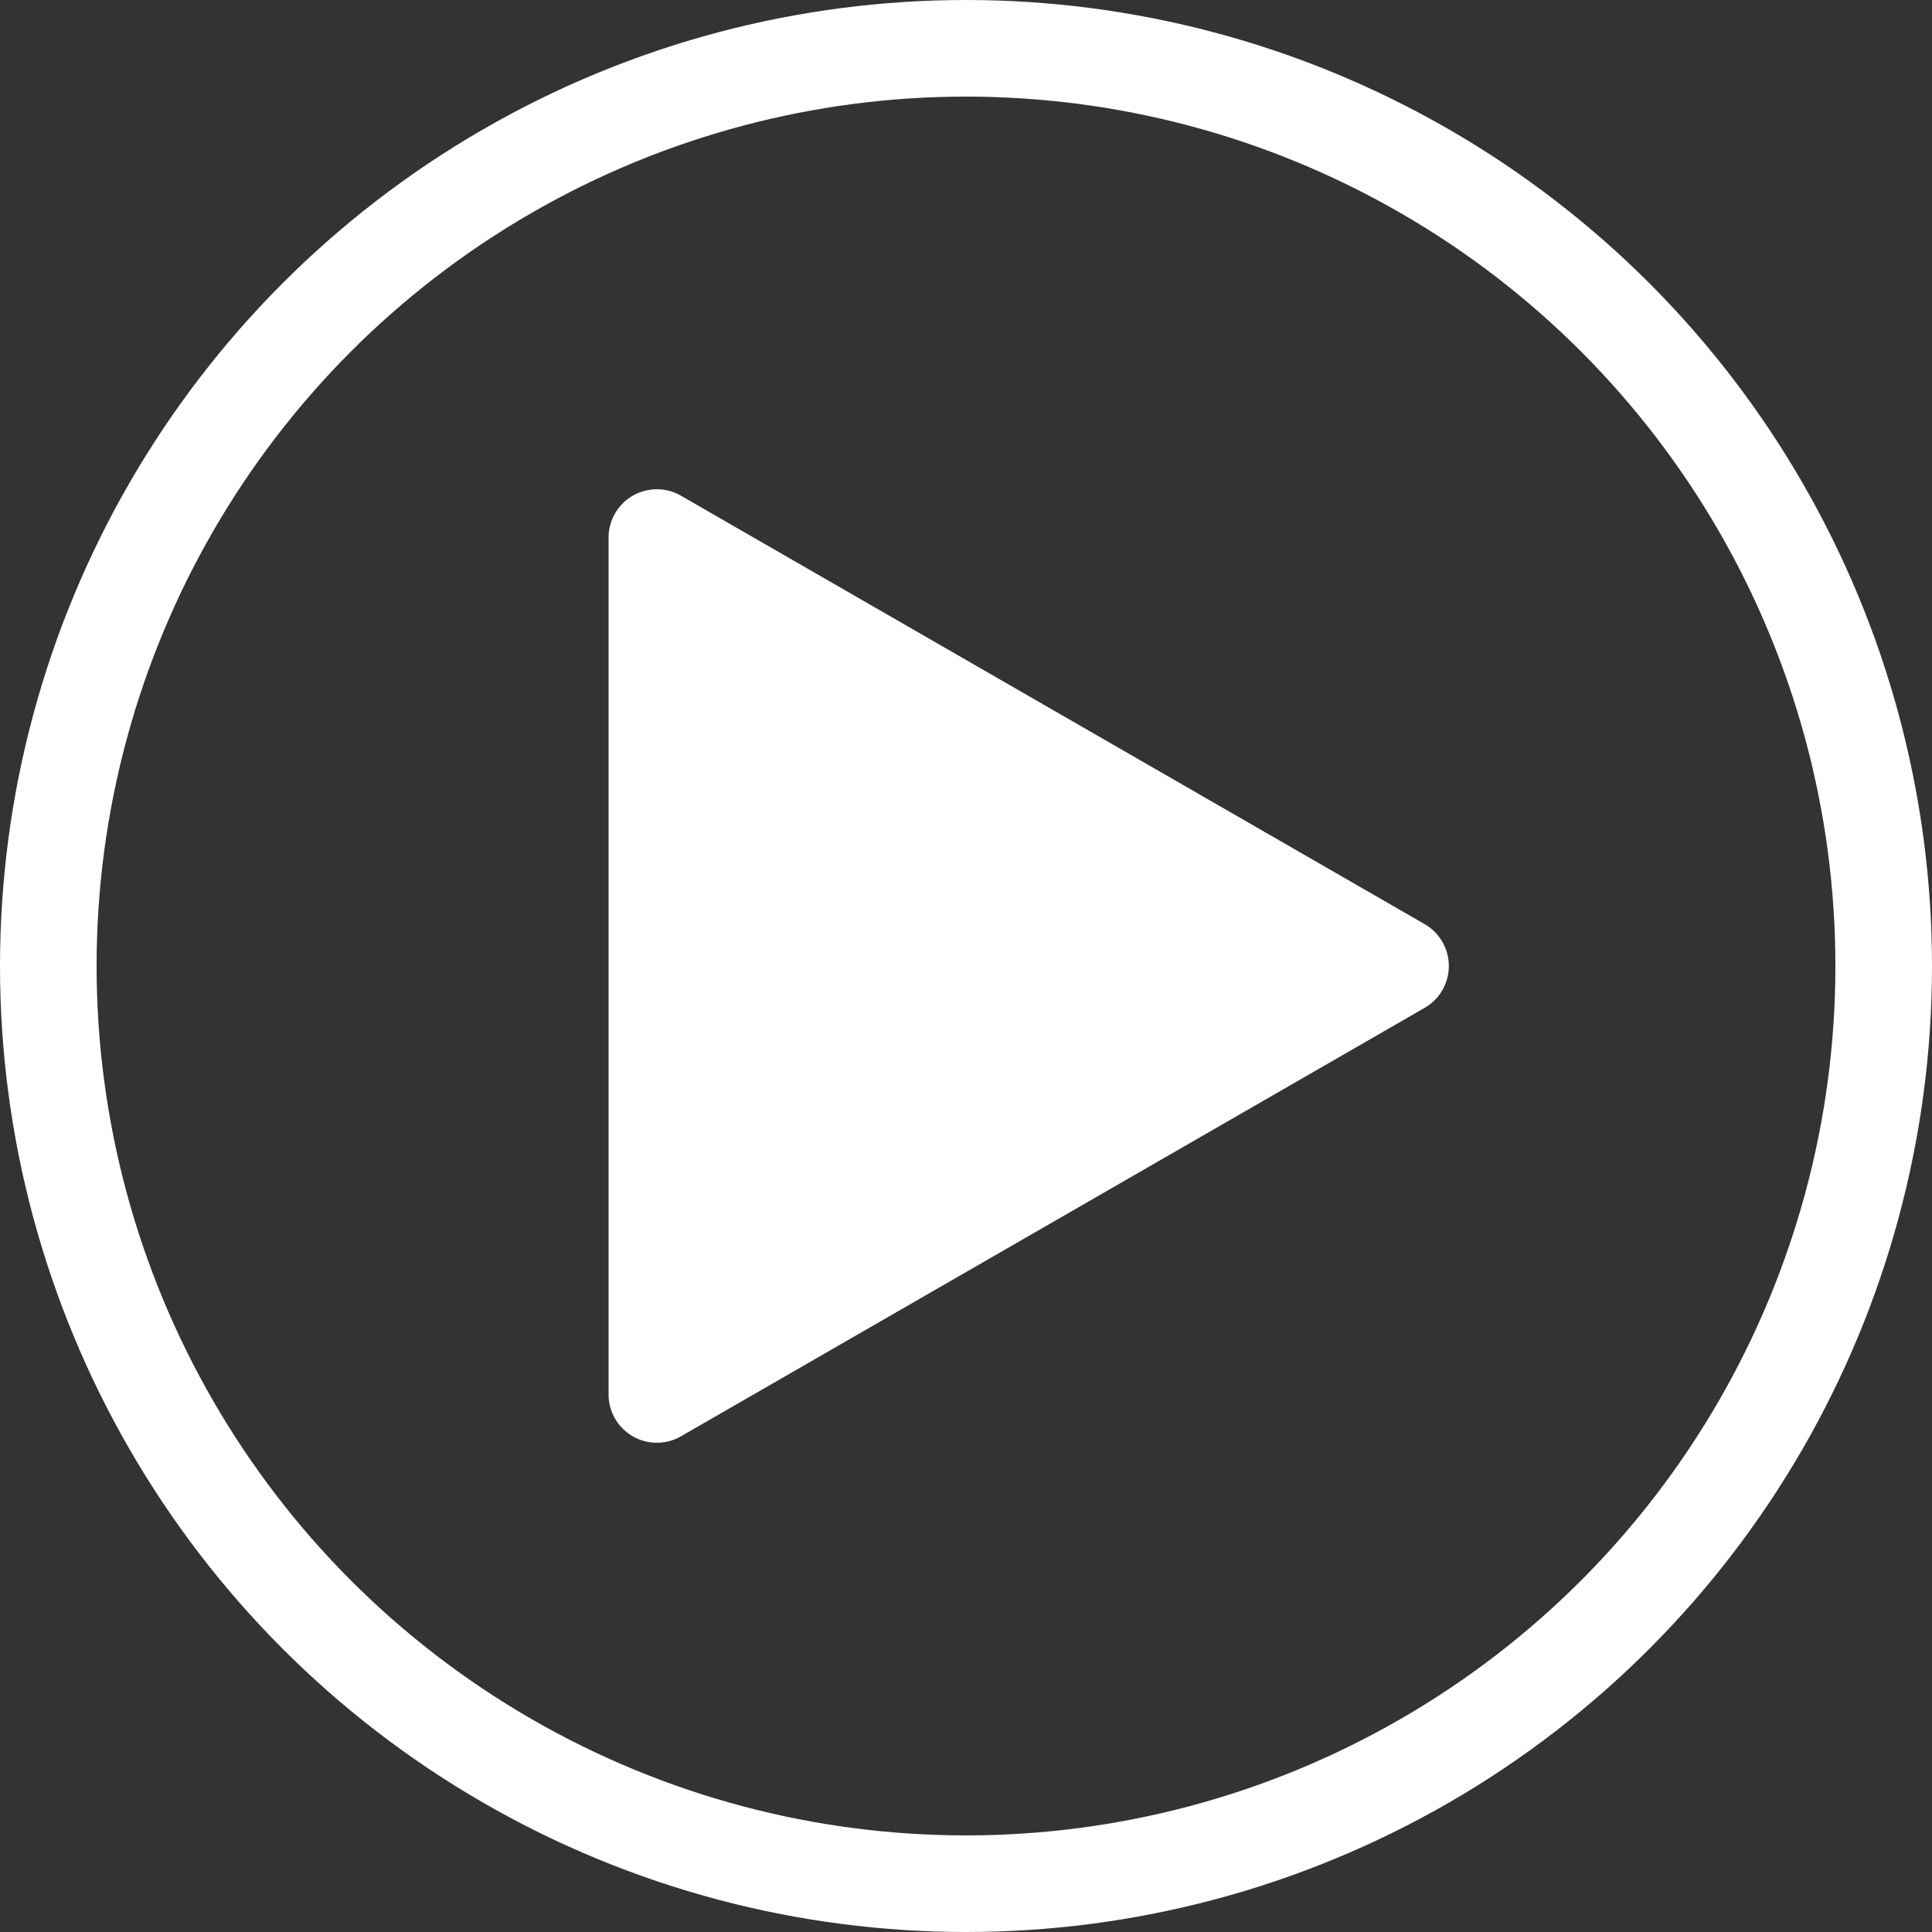 <svg xmlns="http://www.w3.org/2000/svg" width="200" height="200" viewBox="0 0 200 200"><rect x="0" y="0" width="200" height="200" fill="#333333" stroke="none"/><g transform="translate(-390 -319)"><g transform="translate(390 319)" fill="none" stroke="#fff" stroke-width="10"><circle cx="100" cy="100" r="100" stroke="none"/><circle cx="100" cy="100" r="95" fill="none"/></g><path d="M48.667,7.521a5,5,0,0,1,8.665,0L101.682,84.5A5,5,0,0,1,97.349,92H8.651a5,5,0,0,1-4.332-7.5Z" transform="translate(545 366) rotate(90)" fill="#fff"/></g></svg>